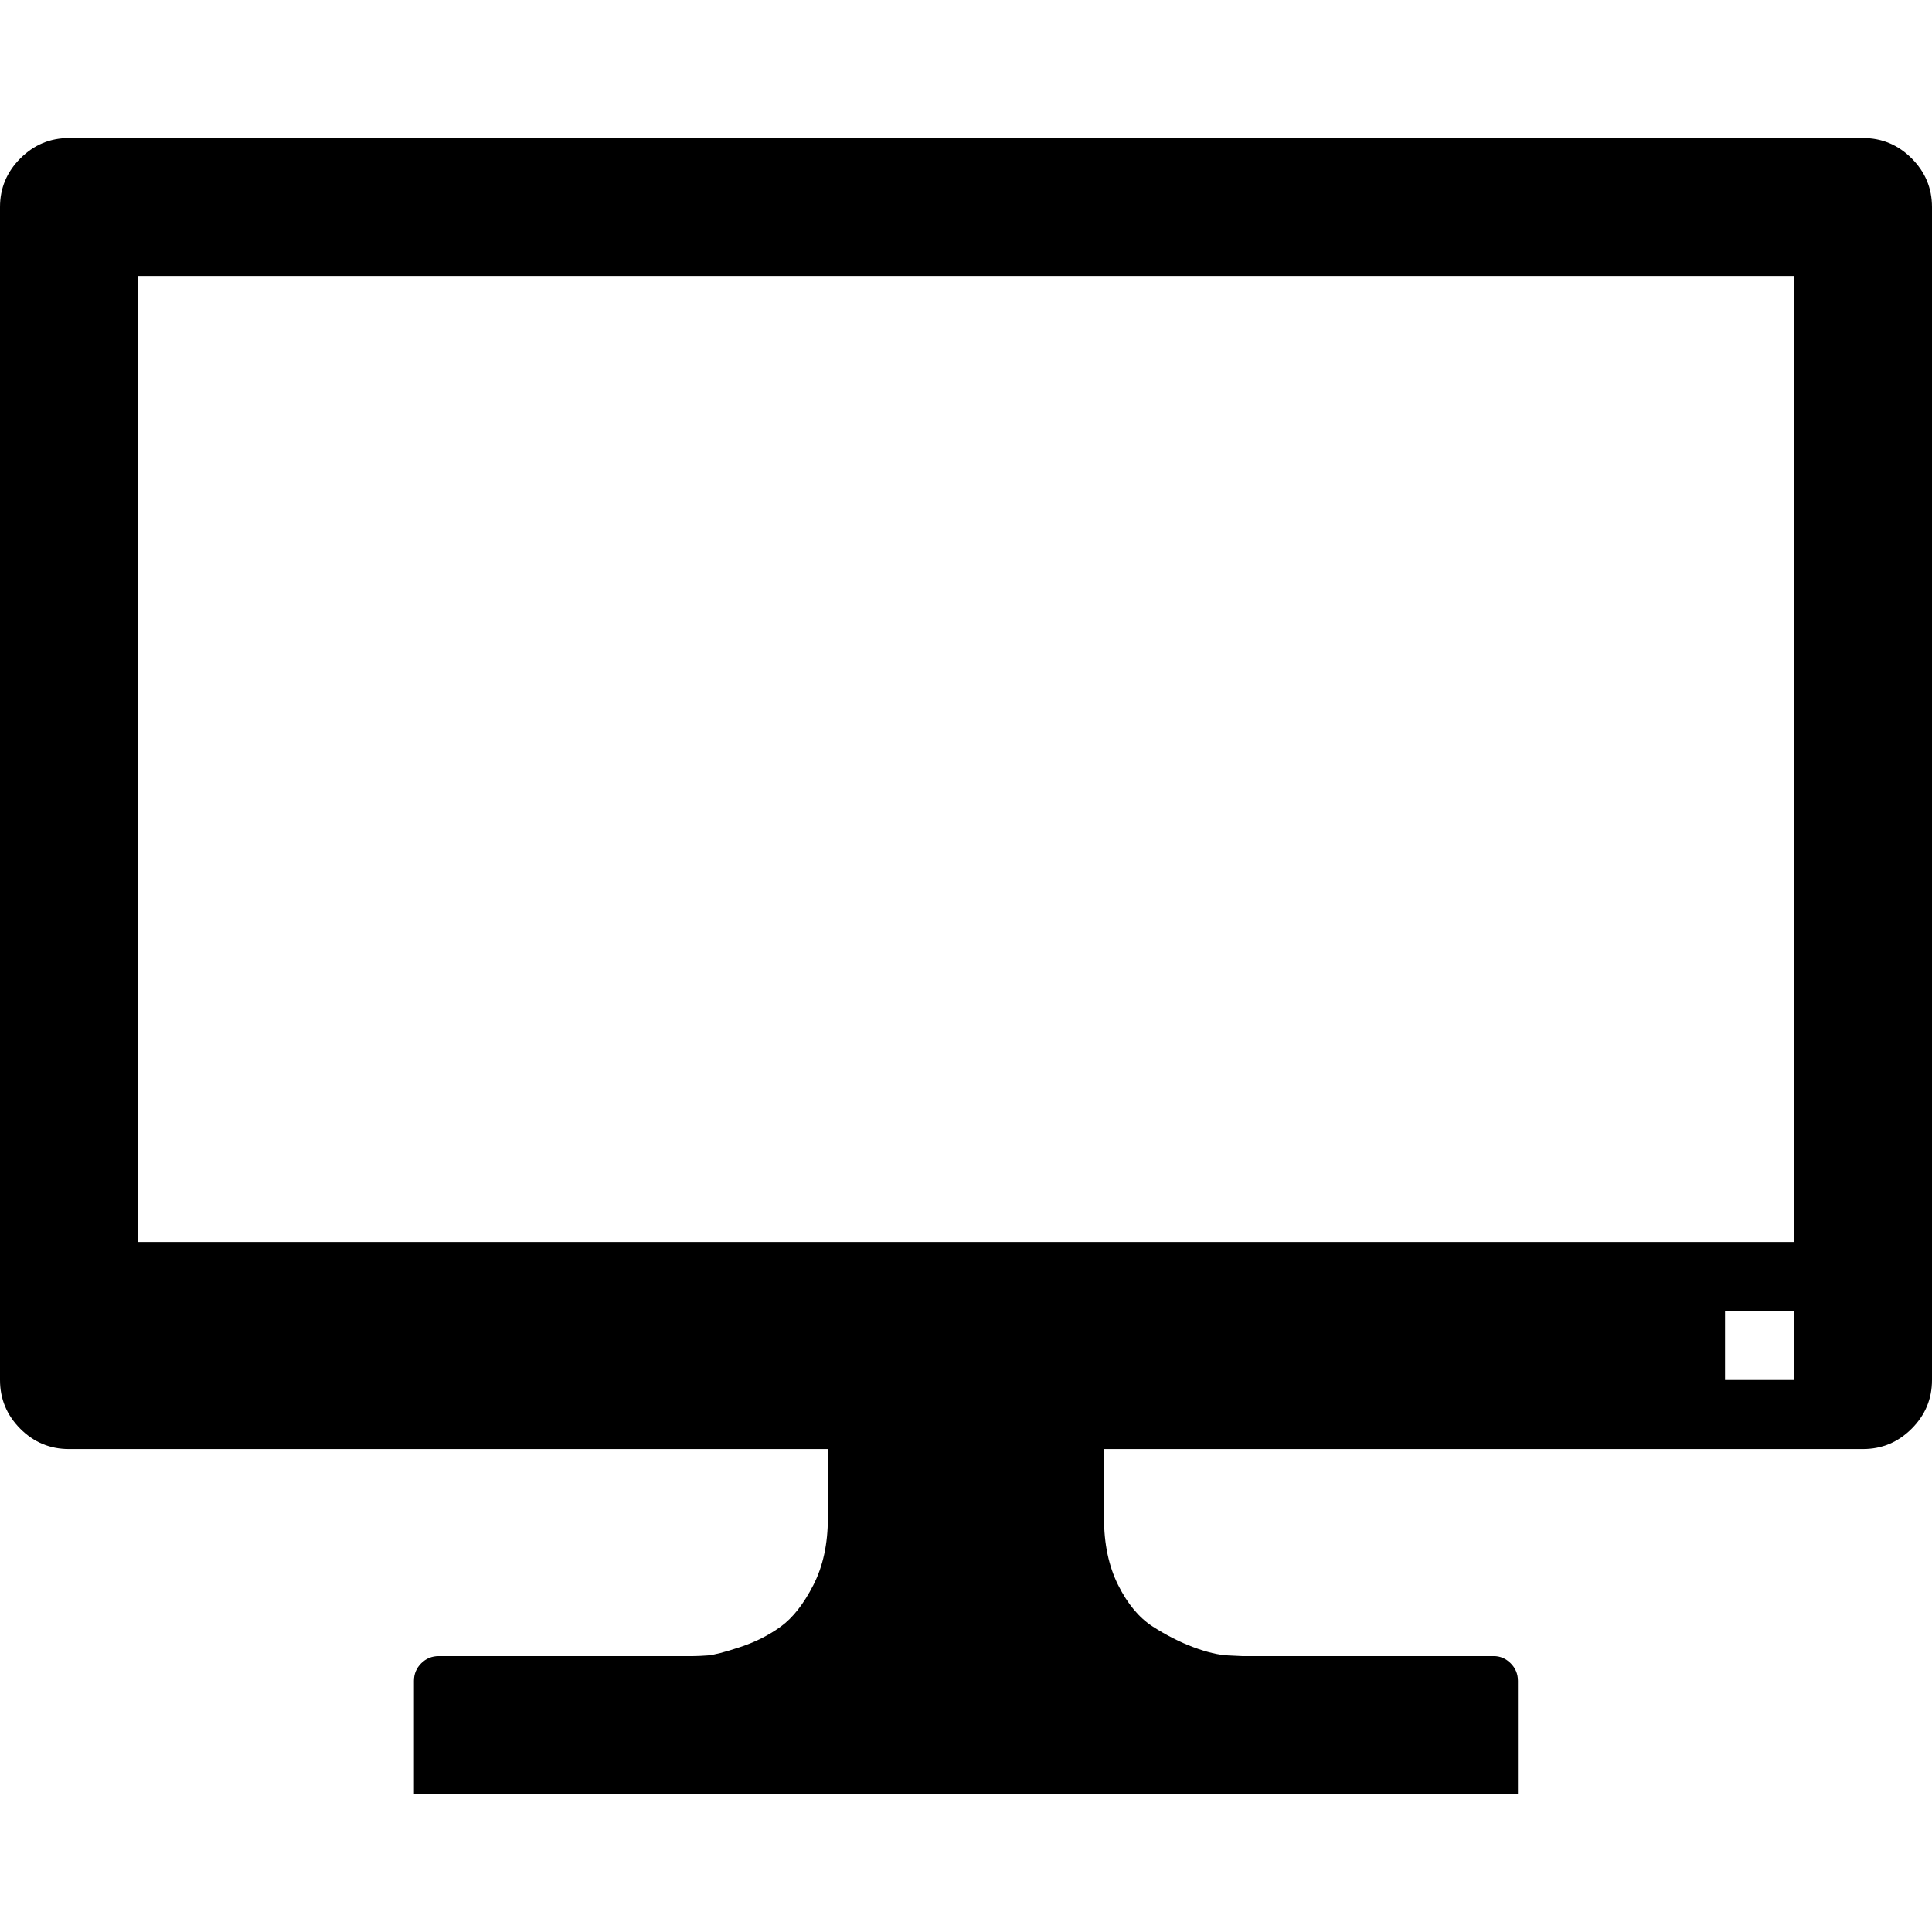 <?xml version="1.0" encoding="UTF-8" standalone="no"?>
<svg
   xmlns:dc="http://purl.org/dc/elements/1.1/"
   xmlns:cc="http://creativecommons.org/ns#"
   xmlns:rdf="http://www.w3.org/1999/02/22-rdf-syntax-ns#"
   xmlns:svg="http://www.w3.org/2000/svg"
   xmlns="http://www.w3.org/2000/svg"
   xmlns:sodipodi="http://sodipodi.sourceforge.net/DTD/sodipodi-0.dtd"
   xmlns:inkscape="http://www.inkscape.org/namespaces/inkscape"
   version="1.1"
   width="32px"
   height="32px"
   id="svg2"
   inkscape:version="0.91 r13725"
   sodipodi:docname="display.svg">
  <defs
     id="defs10" />
  <sodipodi:namedview
     pagecolor="#ffffff"
     bordercolor="#666666"
     borderopacity="1"
     objecttolerance="10"
     gridtolerance="10"
     guidetolerance="10"
     inkscape:pageopacity="0"
     inkscape:pageshadow="2"
     inkscape:window-width="1280"
     inkscape:window-height="972"
     id="namedview8"
     showgrid="false"
     inkscape:zoom="7.375"
     inkscape:cx="-0.20338983"
     inkscape:cy="16"
     inkscape:window-x="-8"
     inkscape:window-y="-8"
     inkscape:window-maximized="1"
     inkscape:current-layer="svg2" />
  <g
     id="g4"
     transform="matrix(0.011,0,0,-0.011,2,23.429)" />
  <path
     d="M 0,22.857 0,3.429 Q 0,2.96 0.337,2.623 0.674,2.286 1.143,2.286 l 29.714,0 q 0.469,0 0.806,0.337 Q 32,2.96 32,3.429 l 0,19.429 q 0,0.469 -0.337,0.806 -0.337,0.337 -0.806,0.337 l -12.571,0 0,1.143 q 0,0.64 0.234,1.109 0.234,0.469 0.571,0.686 0.337,0.217 0.674,0.343 0.337,0.126 0.577,0.137 l 0.229,0.011 4.171,0 q 0.16,0 0.28,0.12 0.12,0.12 0.12,0.291 l 0,1.874 -18.286,0 0,-1.874 q 0,-0.171 0.12,-0.291 0.12,-0.12 0.291,-0.12 l 4.217,0 q 0.091,0 0.24,-0.011 0.149,-0.011 0.531,-0.137 0.383,-0.126 0.68,-0.343 0.297,-0.217 0.537,-0.686 0.24,-0.469 0.24,-1.109 l 0,-1.143 -12.571,0 q -0.469,0 -0.806,-0.337 Q 0,23.326 0,22.857 Z m 2.286,-2.286 27.429,0 0,-16 -27.429,0 0,16 z m 26.286,2.286 1.143,0 0,-1.143 -1.143,0 0,1.143 z"
     id="path6"
     inkscape:connector-curvature="0" />
</svg>
